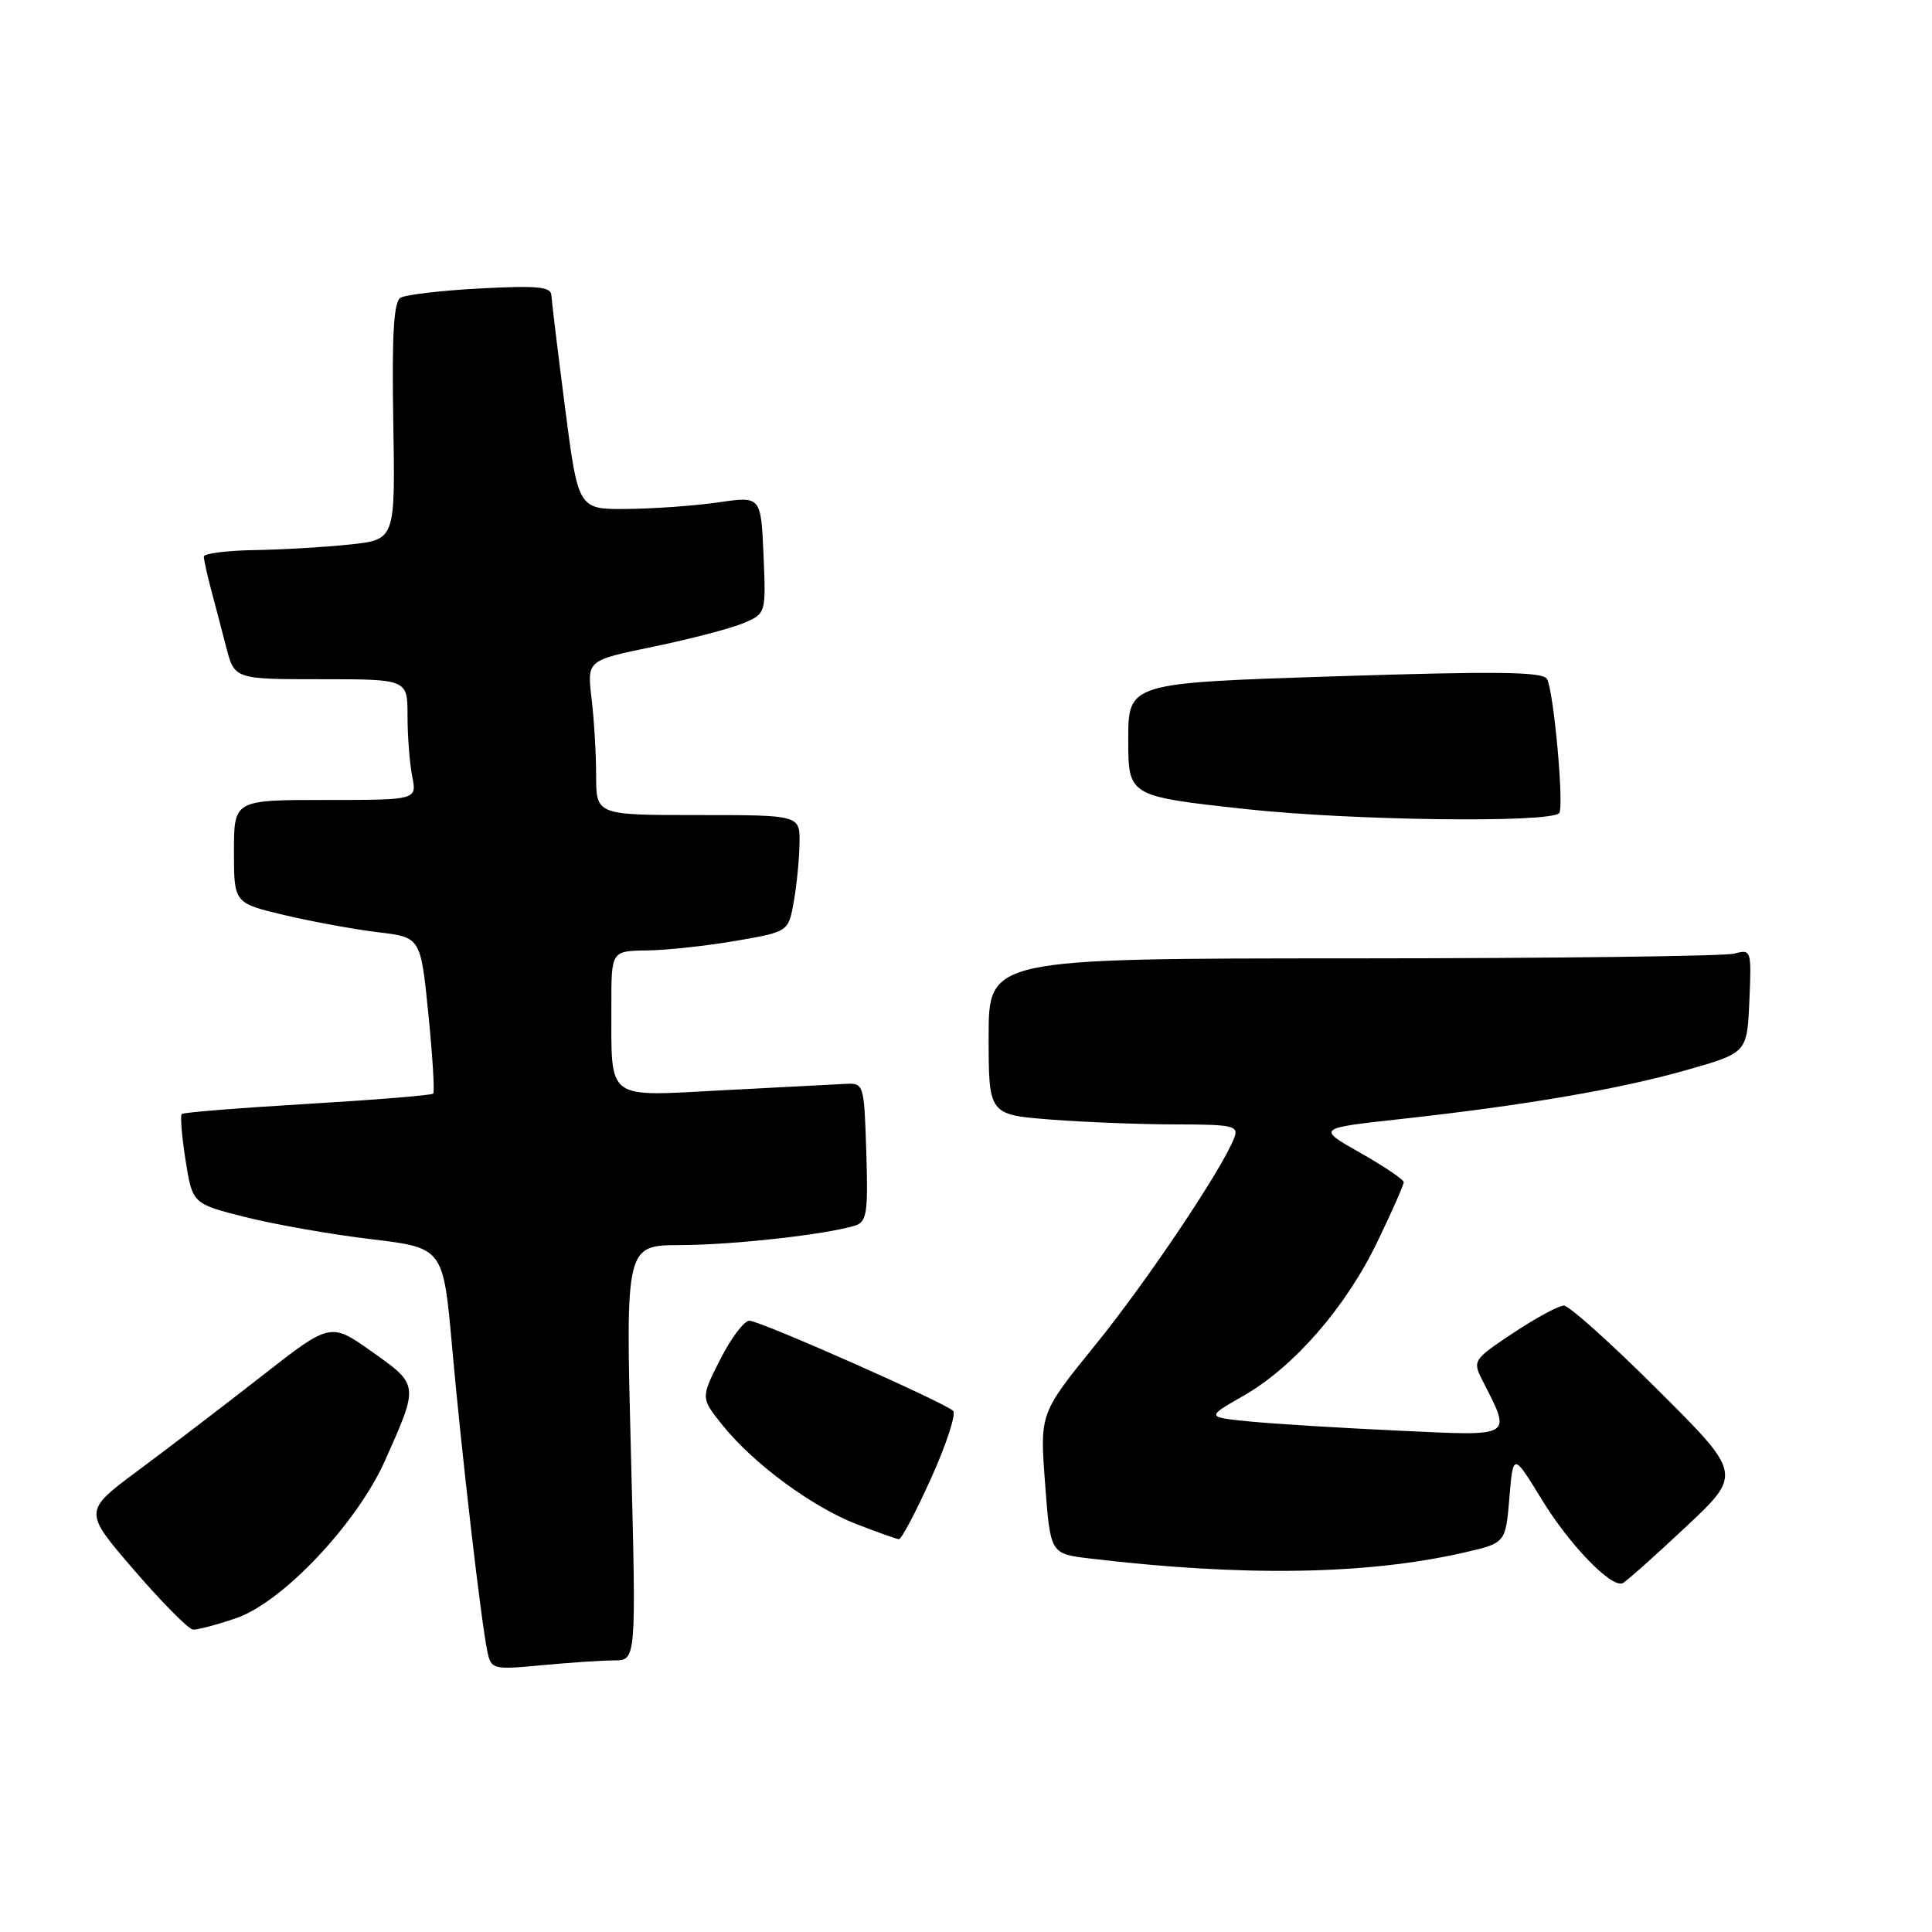 <?xml version="1.0" encoding="UTF-8" standalone="no"?>
<!DOCTYPE svg PUBLIC "-//W3C//DTD SVG 1.1//EN" "http://www.w3.org/Graphics/SVG/1.1/DTD/svg11.dtd" >
<svg xmlns="http://www.w3.org/2000/svg" xmlns:xlink="http://www.w3.org/1999/xlink" version="1.1" viewBox="0 0 256 256">
 <g >
 <path fill="currentColor"
d=" M 81.40 220.01 C 84.31 220.00 84.31 220.00 83.60 192.50 C 82.89 165.00 82.89 165.00 90.20 164.98 C 97.17 164.96 109.48 163.58 113.29 162.40 C 114.86 161.91 115.04 160.75 114.79 152.67 C 114.50 143.59 114.47 143.50 112.00 143.62 C 110.62 143.69 103.38 144.06 95.89 144.46 C 80.06 145.29 81.04 146.02 81.01 133.25 C 81.00 126.00 81.00 126.00 85.75 125.94 C 88.36 125.90 93.64 125.33 97.49 124.67 C 104.47 123.46 104.47 123.46 105.18 119.48 C 105.57 117.29 105.91 113.81 105.94 111.75 C 106.00 108.00 106.00 108.00 92.50 108.00 C 79.00 108.00 79.00 108.00 78.99 102.75 C 78.99 99.86 78.71 95.25 78.38 92.50 C 77.78 87.50 77.78 87.50 86.57 85.69 C 91.40 84.69 96.74 83.30 98.43 82.60 C 101.50 81.32 101.50 81.32 101.17 73.53 C 100.83 65.74 100.83 65.74 95.17 66.57 C 92.05 67.02 86.60 67.41 83.06 67.44 C 76.61 67.50 76.61 67.50 74.87 54.00 C 73.91 46.58 73.10 39.88 73.06 39.11 C 73.01 38.00 71.17 37.82 63.64 38.22 C 58.50 38.49 53.73 39.05 53.06 39.46 C 52.17 40.01 51.92 44.38 52.11 55.86 C 52.38 71.50 52.38 71.50 46.44 72.14 C 43.17 72.49 37.46 72.83 33.75 72.89 C 30.04 72.95 27.00 73.34 27.01 73.75 C 27.01 74.16 27.43 76.08 27.94 78.00 C 28.45 79.92 29.37 83.41 29.97 85.75 C 31.08 90.00 31.08 90.00 42.54 90.00 C 54.00 90.00 54.00 90.00 54.00 94.88 C 54.00 97.56 54.28 101.16 54.62 102.88 C 55.25 106.00 55.25 106.00 43.12 106.00 C 31.00 106.00 31.00 106.00 31.00 112.84 C 31.00 119.67 31.00 119.67 37.75 121.27 C 41.46 122.14 47.03 123.16 50.12 123.53 C 55.74 124.20 55.74 124.20 56.76 134.35 C 57.32 139.93 57.61 144.68 57.40 144.91 C 57.19 145.13 49.70 145.74 40.76 146.27 C 31.82 146.80 24.31 147.40 24.09 147.61 C 23.86 147.82 24.09 150.58 24.59 153.75 C 25.50 159.50 25.50 159.50 32.50 161.27 C 36.35 162.24 43.83 163.56 49.12 164.19 C 58.73 165.34 58.73 165.34 59.90 178.42 C 61.17 192.68 63.77 215.09 64.59 218.89 C 65.09 221.20 65.33 221.26 71.80 220.65 C 75.49 220.30 79.81 220.01 81.40 220.01 Z  M 31.28 214.42 C 37.42 212.33 47.28 201.89 51.01 193.55 C 55.52 183.45 55.53 183.53 49.30 179.12 C 43.79 175.21 43.79 175.21 34.65 182.36 C 29.62 186.29 22.25 191.92 18.27 194.87 C 11.04 200.25 11.04 200.25 17.77 208.05 C 21.47 212.34 24.98 215.88 25.57 215.93 C 26.16 215.97 28.73 215.29 31.28 214.42 Z  M 223.29 202.41 C 230.86 195.32 230.86 195.32 219.66 184.16 C 213.51 178.02 207.91 173.00 207.22 173.00 C 206.53 173.00 203.52 174.63 200.52 176.62 C 195.22 180.14 195.11 180.31 196.41 182.87 C 200.31 190.55 200.75 190.29 185.35 189.57 C 177.73 189.22 168.87 188.67 165.65 188.36 C 159.81 187.78 159.81 187.78 164.75 184.96 C 171.45 181.13 178.35 173.20 182.53 164.50 C 184.44 160.54 186.00 157.00 186.00 156.65 C 186.00 156.30 183.41 154.55 180.25 152.76 C 174.50 149.50 174.50 149.50 185.50 148.29 C 202.03 146.47 214.59 144.32 223.50 141.78 C 231.50 139.50 231.50 139.50 231.80 132.62 C 232.09 125.87 232.05 125.75 229.80 126.36 C 228.53 126.70 205.79 126.98 179.25 126.99 C 131.00 127.00 131.00 127.00 131.00 137.35 C 131.00 147.70 131.00 147.70 139.25 148.35 C 143.79 148.70 151.26 148.99 155.86 148.99 C 163.40 149.00 164.15 149.17 163.55 150.75 C 162.03 154.79 151.98 169.78 145.14 178.21 C 137.78 187.28 137.78 187.28 138.48 196.58 C 139.18 205.88 139.18 205.88 144.34 206.50 C 164.71 208.93 181.07 208.68 194.00 205.72 C 199.50 204.46 199.50 204.46 200.00 198.48 C 200.50 192.50 200.50 192.50 204.29 198.69 C 207.94 204.67 213.46 210.39 214.99 209.79 C 215.40 209.63 219.14 206.31 223.29 202.41 Z  M 123.39 195.84 C 125.42 191.35 126.72 187.34 126.29 186.94 C 125.03 185.77 100.69 175.00 99.30 175.00 C 98.60 175.00 96.87 177.30 95.44 180.12 C 92.84 185.24 92.84 185.24 95.76 188.87 C 99.84 193.95 107.59 199.66 113.50 201.96 C 116.25 203.02 118.77 203.92 119.11 203.95 C 119.44 203.98 121.37 200.33 123.39 195.84 Z  M 206.59 107.75 C 207.29 107.05 205.87 91.40 204.97 89.95 C 204.38 89.00 198.12 88.93 176.86 89.62 C 149.50 90.50 149.50 90.50 149.50 98.00 C 149.50 105.50 149.50 105.50 165.00 107.20 C 178.98 108.73 205.26 109.07 206.59 107.75 Z "/>
</g>
</svg>